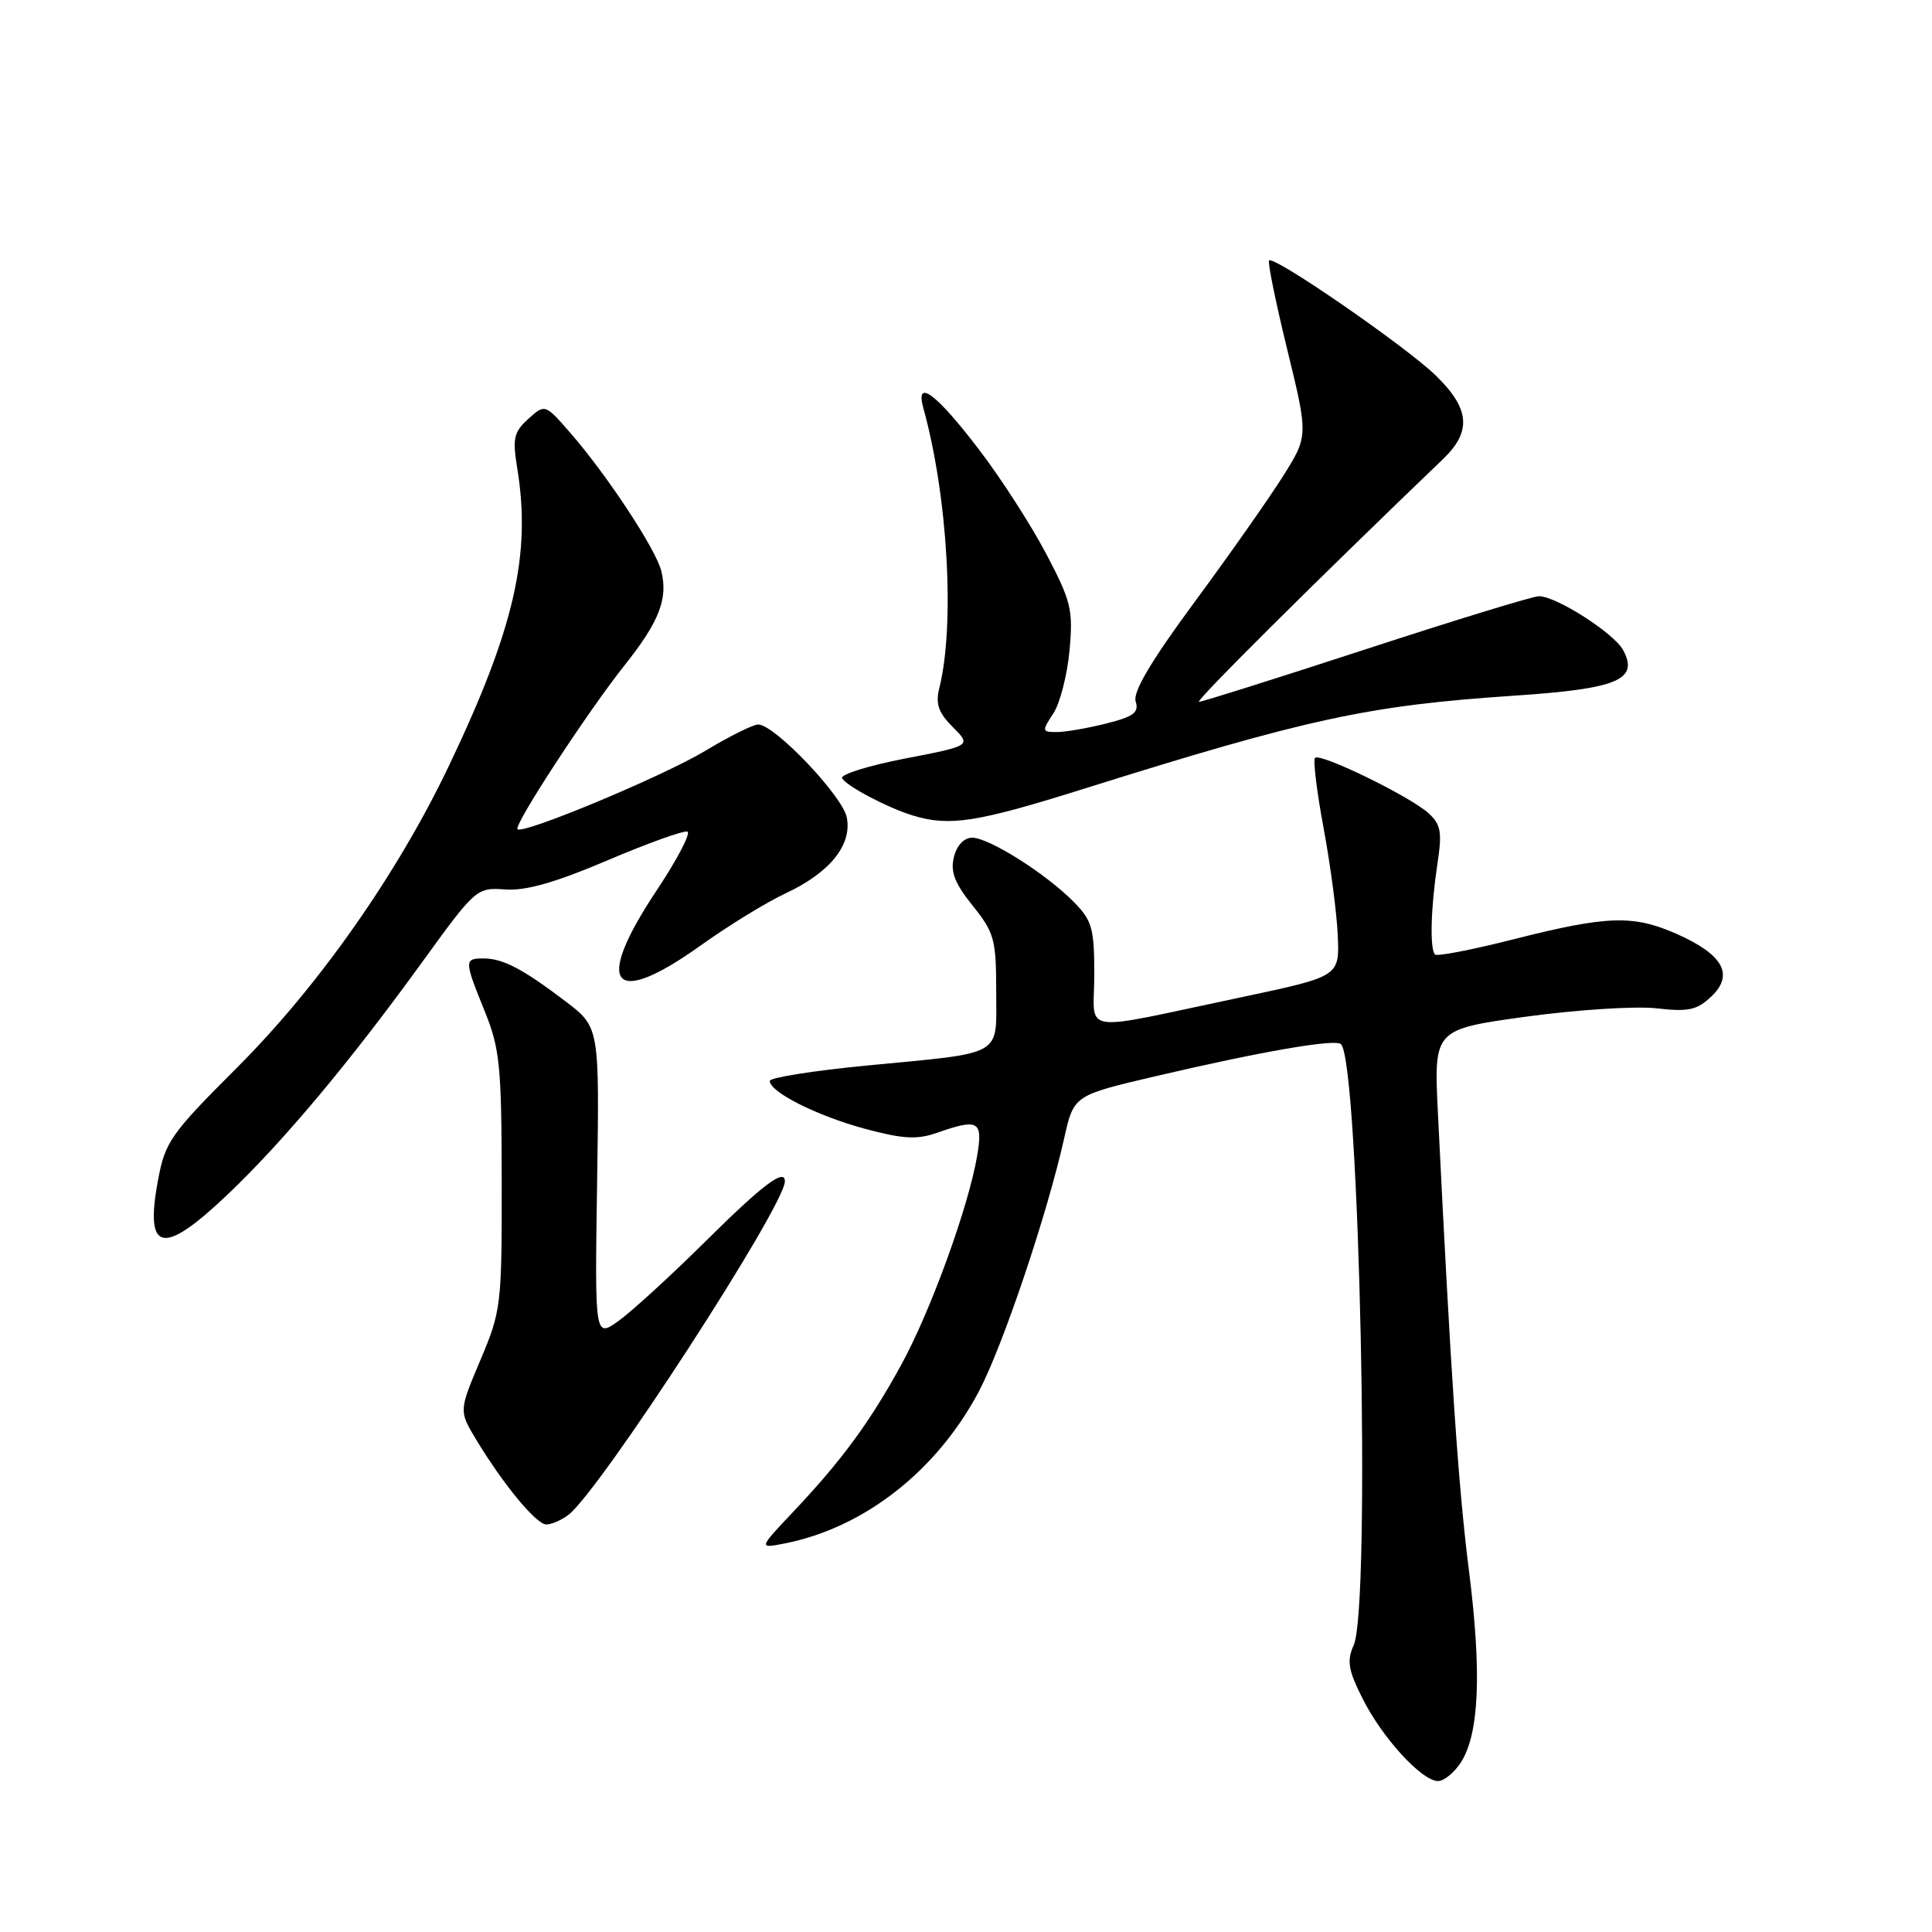 <?xml version="1.0" encoding="UTF-8" standalone="no"?>
<!DOCTYPE svg PUBLIC "-//W3C//DTD SVG 1.1//EN" "http://www.w3.org/Graphics/SVG/1.1/DTD/svg11.dtd" >
<svg xmlns="http://www.w3.org/2000/svg" xmlns:xlink="http://www.w3.org/1999/xlink" version="1.1" viewBox="0 0 256 256">
 <g >
 <path fill="currentColor"
d=" M 193.54 233.58 C 196.01 229.82 196.36 221.64 194.63 208.00 C 193.22 196.81 192.25 182.43 190.53 147.45 C 189.99 136.40 189.99 136.40 202.24 134.71 C 208.98 133.79 216.75 133.29 219.50 133.61 C 223.72 134.09 224.85 133.85 226.76 132.04 C 229.81 129.15 228.33 126.48 222.17 123.75 C 216.39 121.20 212.98 121.31 200.51 124.47 C 195.08 125.85 190.42 126.75 190.15 126.48 C 189.44 125.77 189.58 120.33 190.46 114.50 C 191.11 110.23 190.93 109.24 189.27 107.74 C 186.82 105.52 174.94 99.73 174.25 100.42 C 173.97 100.70 174.48 104.88 175.38 109.71 C 176.28 114.55 177.13 120.95 177.26 123.94 C 177.50 129.38 177.50 129.38 164.57 132.12 C 142.46 136.78 145.00 137.16 145.00 129.18 C 145.00 122.99 144.72 121.98 142.25 119.48 C 138.58 115.76 131.04 111.00 128.82 111.00 C 127.74 111.00 126.78 112.01 126.40 113.56 C 125.91 115.51 126.49 117.02 128.88 120.00 C 131.75 123.57 132.00 124.49 132.00 131.32 C 132.00 140.15 133.29 139.41 114.75 141.20 C 107.74 141.88 102.00 142.79 102.00 143.23 C 102.00 144.70 108.23 147.84 114.57 149.56 C 119.57 150.91 121.49 151.03 124.07 150.13 C 129.67 148.17 130.26 148.50 129.48 153.14 C 128.33 159.93 123.29 173.80 119.40 180.88 C 115.21 188.52 111.52 193.53 105.08 200.35 C 100.50 205.20 100.50 205.20 104.00 204.51 C 114.51 202.43 124.13 194.90 129.70 184.38 C 132.87 178.38 138.75 160.94 141.02 150.78 C 142.29 145.14 142.29 145.14 153.14 142.60 C 167.15 139.32 176.96 137.62 177.69 138.36 C 180.13 140.80 181.66 212.93 179.37 218.00 C 178.44 220.08 178.64 221.29 180.58 225.13 C 183.18 230.30 188.41 236.00 190.55 236.00 C 191.32 236.00 192.67 234.91 193.54 233.58 Z  M 75.29 200.75 C 79.41 197.67 104.00 159.79 104.00 156.53 C 104.00 154.76 101.07 156.97 93.58 164.39 C 88.92 169.01 83.69 173.79 81.96 175.03 C 78.81 177.27 78.81 177.27 79.12 156.69 C 79.43 136.11 79.43 136.11 74.97 132.71 C 69.26 128.37 66.64 127.00 64.07 127.00 C 61.49 127.00 61.50 127.26 64.23 134.00 C 66.23 138.93 66.46 141.25 66.48 156.50 C 66.50 172.96 66.41 173.71 63.65 180.23 C 60.81 186.95 60.81 186.95 63.08 190.73 C 66.69 196.71 71.06 202.00 72.39 202.00 C 73.07 202.00 74.37 201.44 75.29 200.75 Z  M 30.19 158.25 C 37.55 151.24 46.32 140.77 55.90 127.54 C 63.04 117.69 63.15 117.59 66.95 117.86 C 69.66 118.06 73.62 116.93 80.47 114.01 C 85.80 111.74 90.57 110.03 91.08 110.19 C 91.58 110.36 89.74 113.88 87.00 118.00 C 78.60 130.62 81.08 133.69 92.87 125.26 C 96.52 122.65 101.56 119.56 104.08 118.38 C 109.94 115.65 112.91 111.98 112.21 108.33 C 111.67 105.49 102.63 96.00 100.47 96.00 C 99.79 96.00 96.63 97.57 93.45 99.49 C 87.83 102.87 69.26 110.62 68.57 109.87 C 68.06 109.31 77.90 94.26 82.76 88.15 C 87.36 82.37 88.55 79.32 87.62 75.64 C 86.91 72.79 80.49 63.03 75.69 57.50 C 72.22 53.50 72.22 53.50 70.01 55.50 C 68.09 57.23 67.89 58.09 68.53 62.00 C 70.41 73.45 68.17 83.26 59.51 101.42 C 52.69 115.74 42.23 130.65 31.43 141.44 C 22.55 150.32 21.88 151.28 20.92 156.47 C 19.16 165.99 21.57 166.46 30.19 158.25 Z  M 143.42 104.58 C 173.33 95.19 181.30 93.47 200.79 92.17 C 214.36 91.26 217.18 90.07 215.08 86.15 C 213.87 83.90 206.22 79.00 203.91 79.00 C 203.14 79.00 192.85 82.15 181.06 86.00 C 169.27 89.85 159.28 93.00 158.87 93.00 C 158.26 93.00 174.40 76.95 191.21 60.83 C 195.03 57.17 194.77 54.15 190.25 49.76 C 186.32 45.93 168.82 33.85 168.16 34.51 C 167.95 34.72 169.03 40.04 170.57 46.33 C 173.36 57.77 173.36 57.77 169.98 63.14 C 168.12 66.09 162.85 73.59 158.25 79.82 C 152.52 87.59 150.09 91.70 150.48 92.94 C 150.95 94.41 150.21 94.96 146.58 95.87 C 144.13 96.49 141.18 97.00 140.03 97.00 C 138.05 97.00 138.03 96.88 139.57 94.54 C 140.46 93.18 141.42 89.42 141.72 86.17 C 142.21 80.80 141.93 79.66 138.63 73.39 C 136.64 69.60 132.64 63.38 129.73 59.58 C 124.04 52.11 121.22 50.03 122.36 54.12 C 125.59 65.77 126.56 82.80 124.46 91.19 C 123.94 93.27 124.35 94.44 126.25 96.34 C 128.72 98.81 128.72 98.81 119.87 100.52 C 115.01 101.47 111.28 102.64 111.58 103.13 C 112.26 104.22 117.63 107.04 120.99 108.07 C 125.81 109.53 129.44 108.97 143.42 104.58 Z "/>
</g>
</svg>